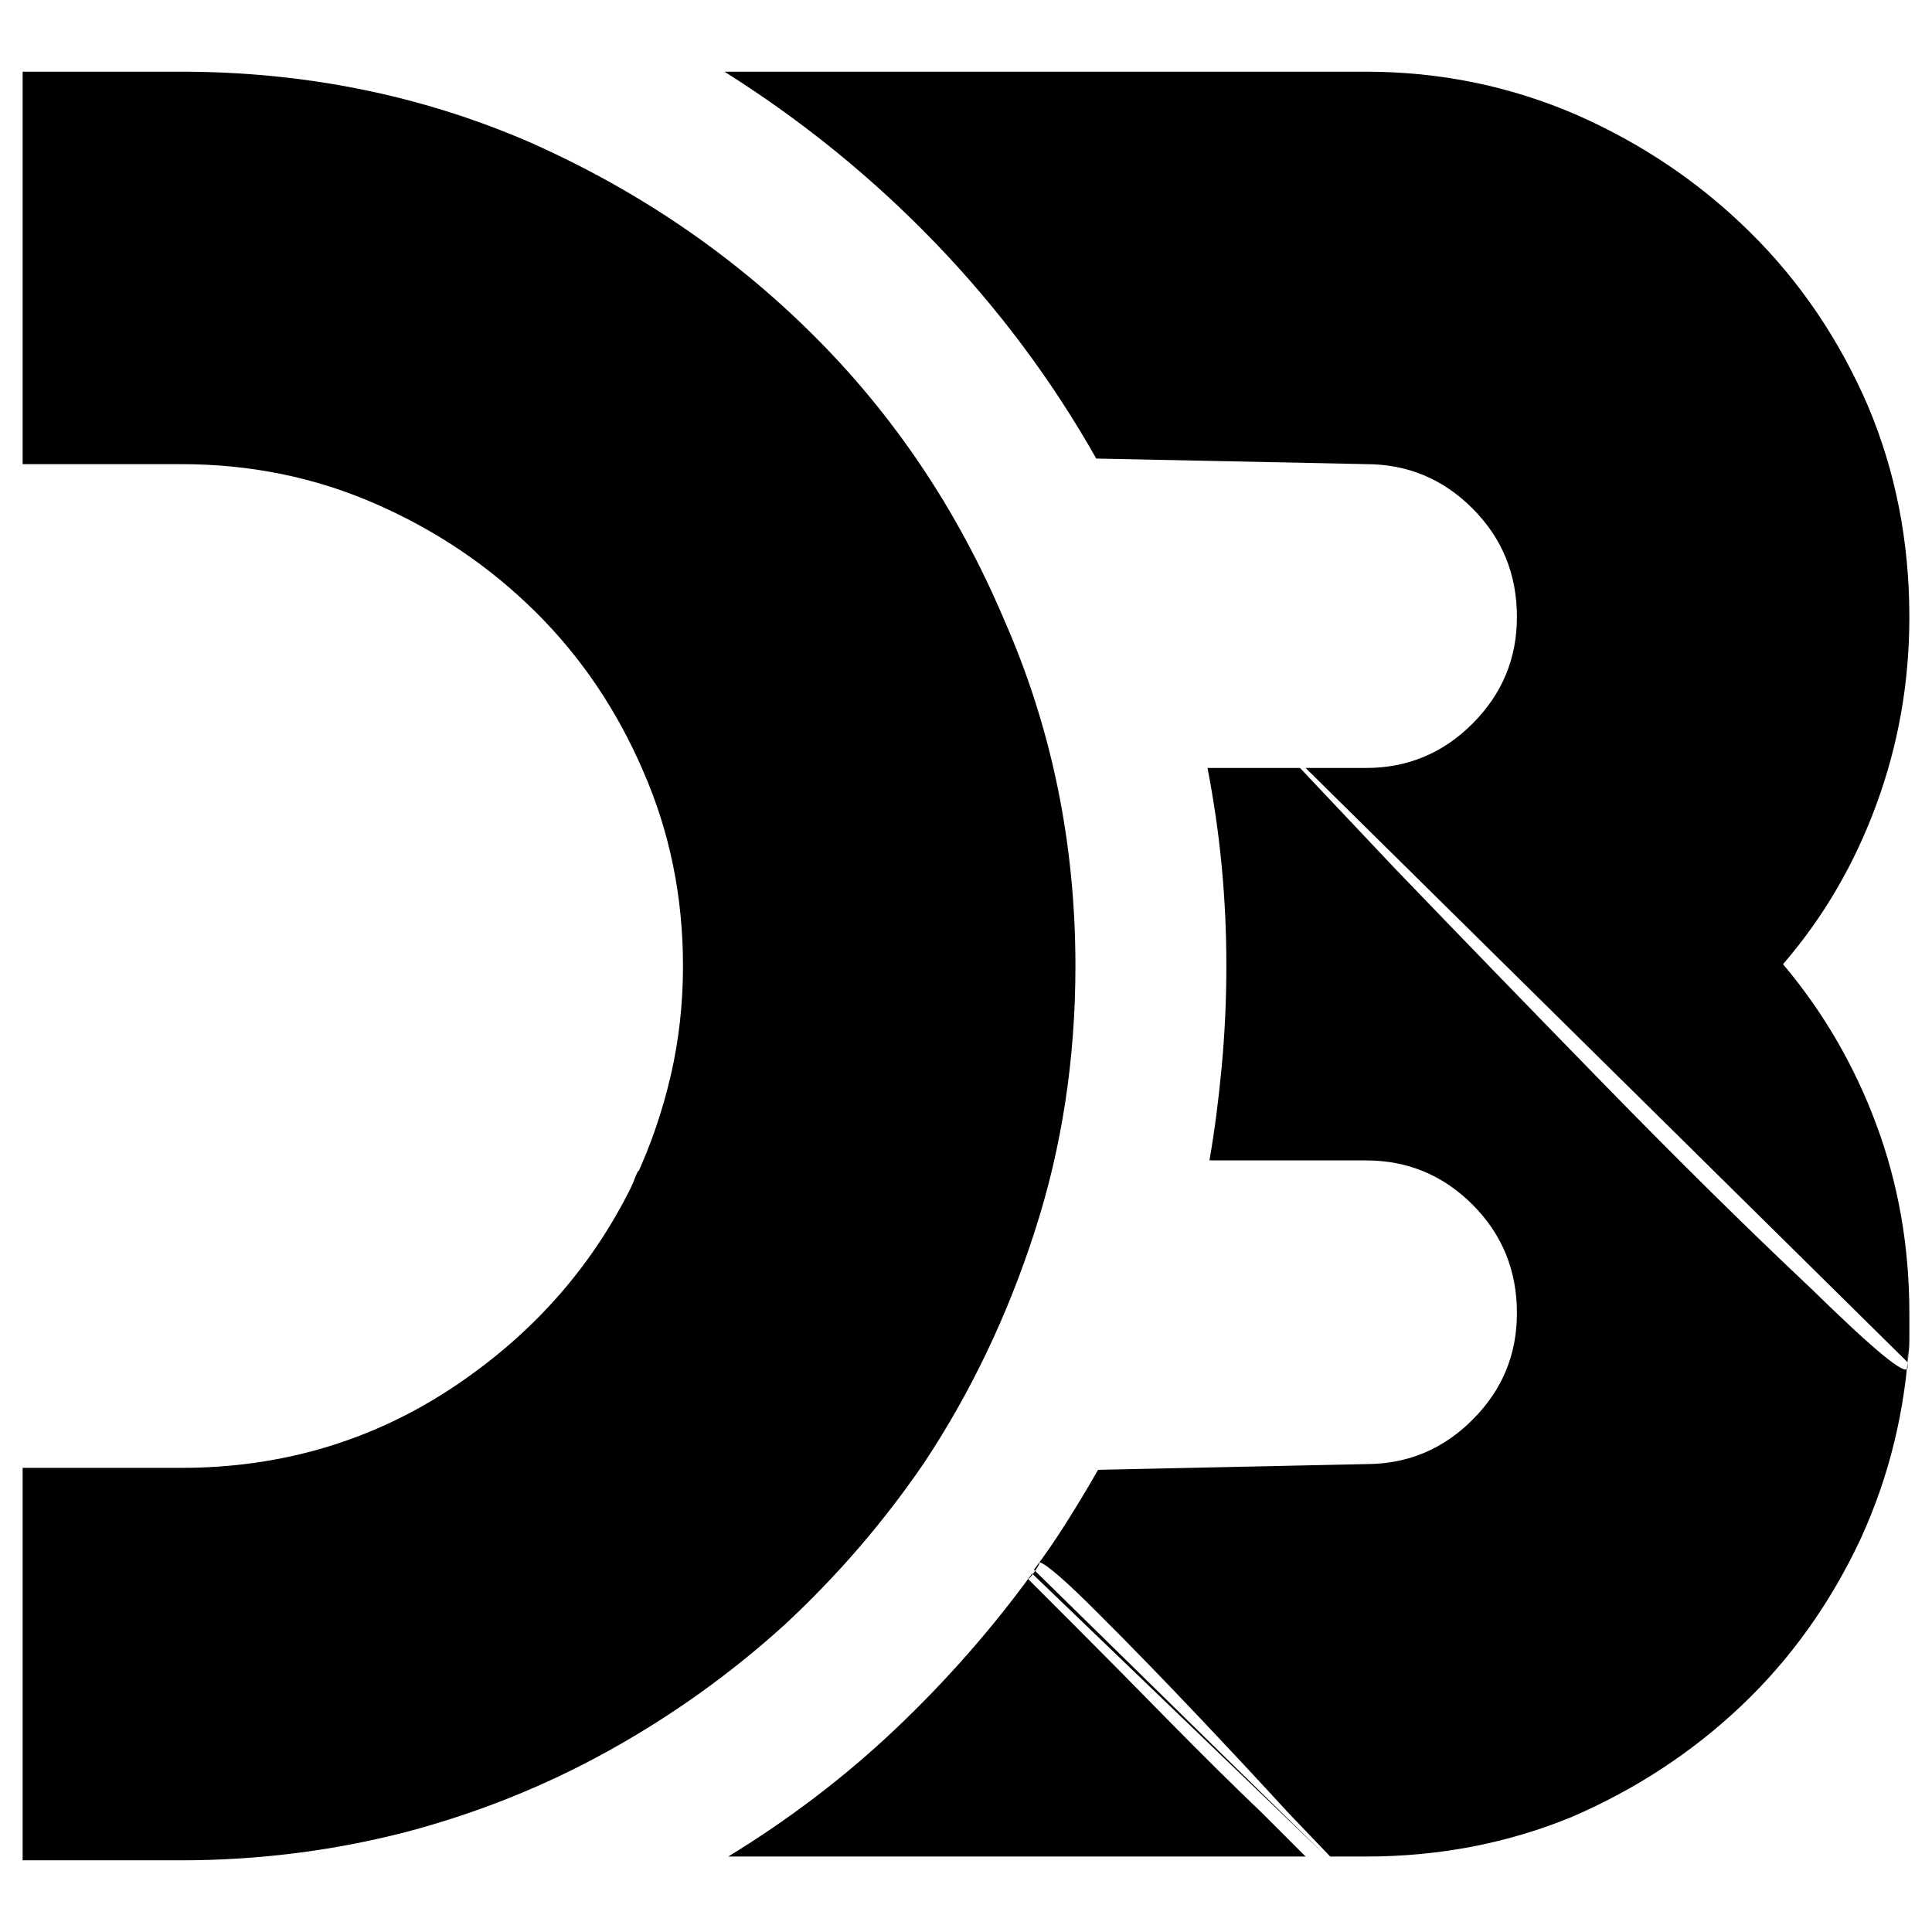 <svg xmlns="http://www.w3.org/2000/svg" xmlns:xlink="http://www.w3.org/1999/xlink" width="128" height="128"><path fill="#000000" d="M126.38 90.63L126.38 90.63Q126.38 90.25 126.38 89.88Q126.38 89.50 126.50 89L126.50 89Q126.50 88.75 120.38 82.75L120.38 82.75Q114.13 76.75 106.75 69.69Q99.38 62.63 93.25 56.75L93.25 56.75Q87.13 50.88 87.13 50.88L87.13 50.88L86.13 50.88Q86.13 50.88 92.38 57.50L92.38 57.50Q98.63 64 106.13 71.69Q113.63 79.38 120 85.38L120 85.38Q126.25 91.50 126.38 90.63L126.38 90.63ZM42.25 77.63L42.25 77.63Q42.13 77.88 42.06 78.06Q42 78.25 41.88 78.50L41.88 78.50Q41.38 79.38 44.13 82.75L44.13 82.75Q46.88 86.13 50.44 89.56Q54 93 57.25 95.50L57.25 95.50Q60.50 98 61 97.13L61 97.13Q61.13 97 61.19 96.94Q61.25 96.88 61.25 96.88L61.25 96.88Q61.25 96.75 61.31 96.69Q61.38 96.63 61.50 96.50L61.50 96.50Q61.88 95.75 59 92.63L59 92.63Q56.13 89.38 52.50 85.88Q48.88 82.38 45.63 79.75L45.63 79.75Q42.50 77.13 42.25 77.63L42.25 77.63ZM68.88 103.50L68.88 103.50Q68.88 103.63 68.63 104Q68.38 104.38 68.13 104.63L68.13 104.63Q68.13 104.63 71 107.50L71 107.50Q73.88 110.38 77.31 113.88Q80.75 117.38 83.63 120.13L83.63 120.13Q86.50 123 86.50 123L86.50 123L88.13 123Q88.13 123 85.38 120.13L85.38 120.13Q82.63 117.13 79.25 113.56Q75.88 110 72.75 106.88L72.75 106.88Q69.63 103.75 68.88 103.50L68.88 103.50ZM126.50 88.75L126.50 88.63Q126.13 95.75 123.25 102L123.25 102Q120.25 108.38 115.38 113Q110.50 117.63 104.13 120.38L104.13 120.38Q97.75 123 90.50 123L90.50 123L87.88 123L68.50 104Q69.63 102.50 70.69 100.81Q71.75 99.13 72.75 97.38L72.75 97.38L90.50 97Q94.63 97 97.56 94.06Q100.50 91.13 100.50 87L100.50 87Q100.50 82.75 97.56 79.81Q94.63 76.88 90.50 76.88L90.50 76.88L80.13 76.88Q80.63 74 80.94 70.69Q81.25 67.38 81.25 64L81.25 64Q81.25 60.63 80.94 57.38Q80.63 54.13 80 50.88L80 50.88L86.50 50.88L126.38 90.25Q126.38 89.88 126.44 89.50Q126.50 89.13 126.50 88.75L126.50 88.75ZM12 4.75L12 4.75L1.50 4.75L1.50 30.75L12 30.75Q18.88 30.75 24.88 33.38L24.88 33.38Q30.88 36 35.44 40.50Q40 45 42.63 51.13L42.63 51.13Q45.25 57.13 45.25 64L45.25 64Q45.25 67.75 44.44 71.25Q43.63 74.75 42.13 78L42.13 78L61.25 96.88Q65.88 89.88 68.56 81.56Q71.25 73.25 71.25 64L71.25 64Q71.25 64 71.25 64Q71.25 64 71.25 64L71.25 64Q71.25 51.75 66.50 41L66.50 41Q61.88 30.13 53.81 22.13Q45.75 14.13 35 9.38L35 9.38Q24.25 4.75 12 4.75L12 4.75ZM90.50 4.75L90.50 4.75L48 4.75Q55.75 9.63 62 16.13Q68.25 22.63 72.63 30.38L72.63 30.38L90.50 30.75Q94.63 30.75 97.56 33.69Q100.50 36.63 100.50 40.88L100.50 40.88Q100.50 45 97.56 47.94Q94.63 50.88 90.50 50.88L90.50 50.88L86.50 50.88L126.38 90.25Q126.50 89.50 126.50 88.69Q126.50 87.88 126.50 87L126.50 87Q126.50 80.38 124.31 74.50Q122.13 68.63 118.13 63.88L118.13 63.88Q122.13 59.25 124.31 53.31Q126.50 47.38 126.50 40.88L126.50 40.88Q126.50 33.38 123.75 26.88L123.75 26.88Q120.88 20.25 115.94 15.38Q111 10.50 104.50 7.63L104.50 7.63Q97.88 4.75 90.50 4.75L90.50 4.75ZM68.38 104.25L87.88 123L48.25 123Q54.38 119.25 59.38 114.50Q64.38 109.75 68.38 104.25L68.38 104.25ZM61.25 96.88L61.25 96.88L42.13 78Q38.13 86.50 30.06 91.88Q22 97.25 12 97.25L12 97.25L1.50 97.25L1.50 123.25L12 123.25Q19.63 123.25 26.88 121.38L26.88 121.38Q34 119.50 40.31 116Q46.63 112.50 52 107.63L52 107.63Q57.25 102.75 61.25 96.88L61.25 96.88Z"/></svg>